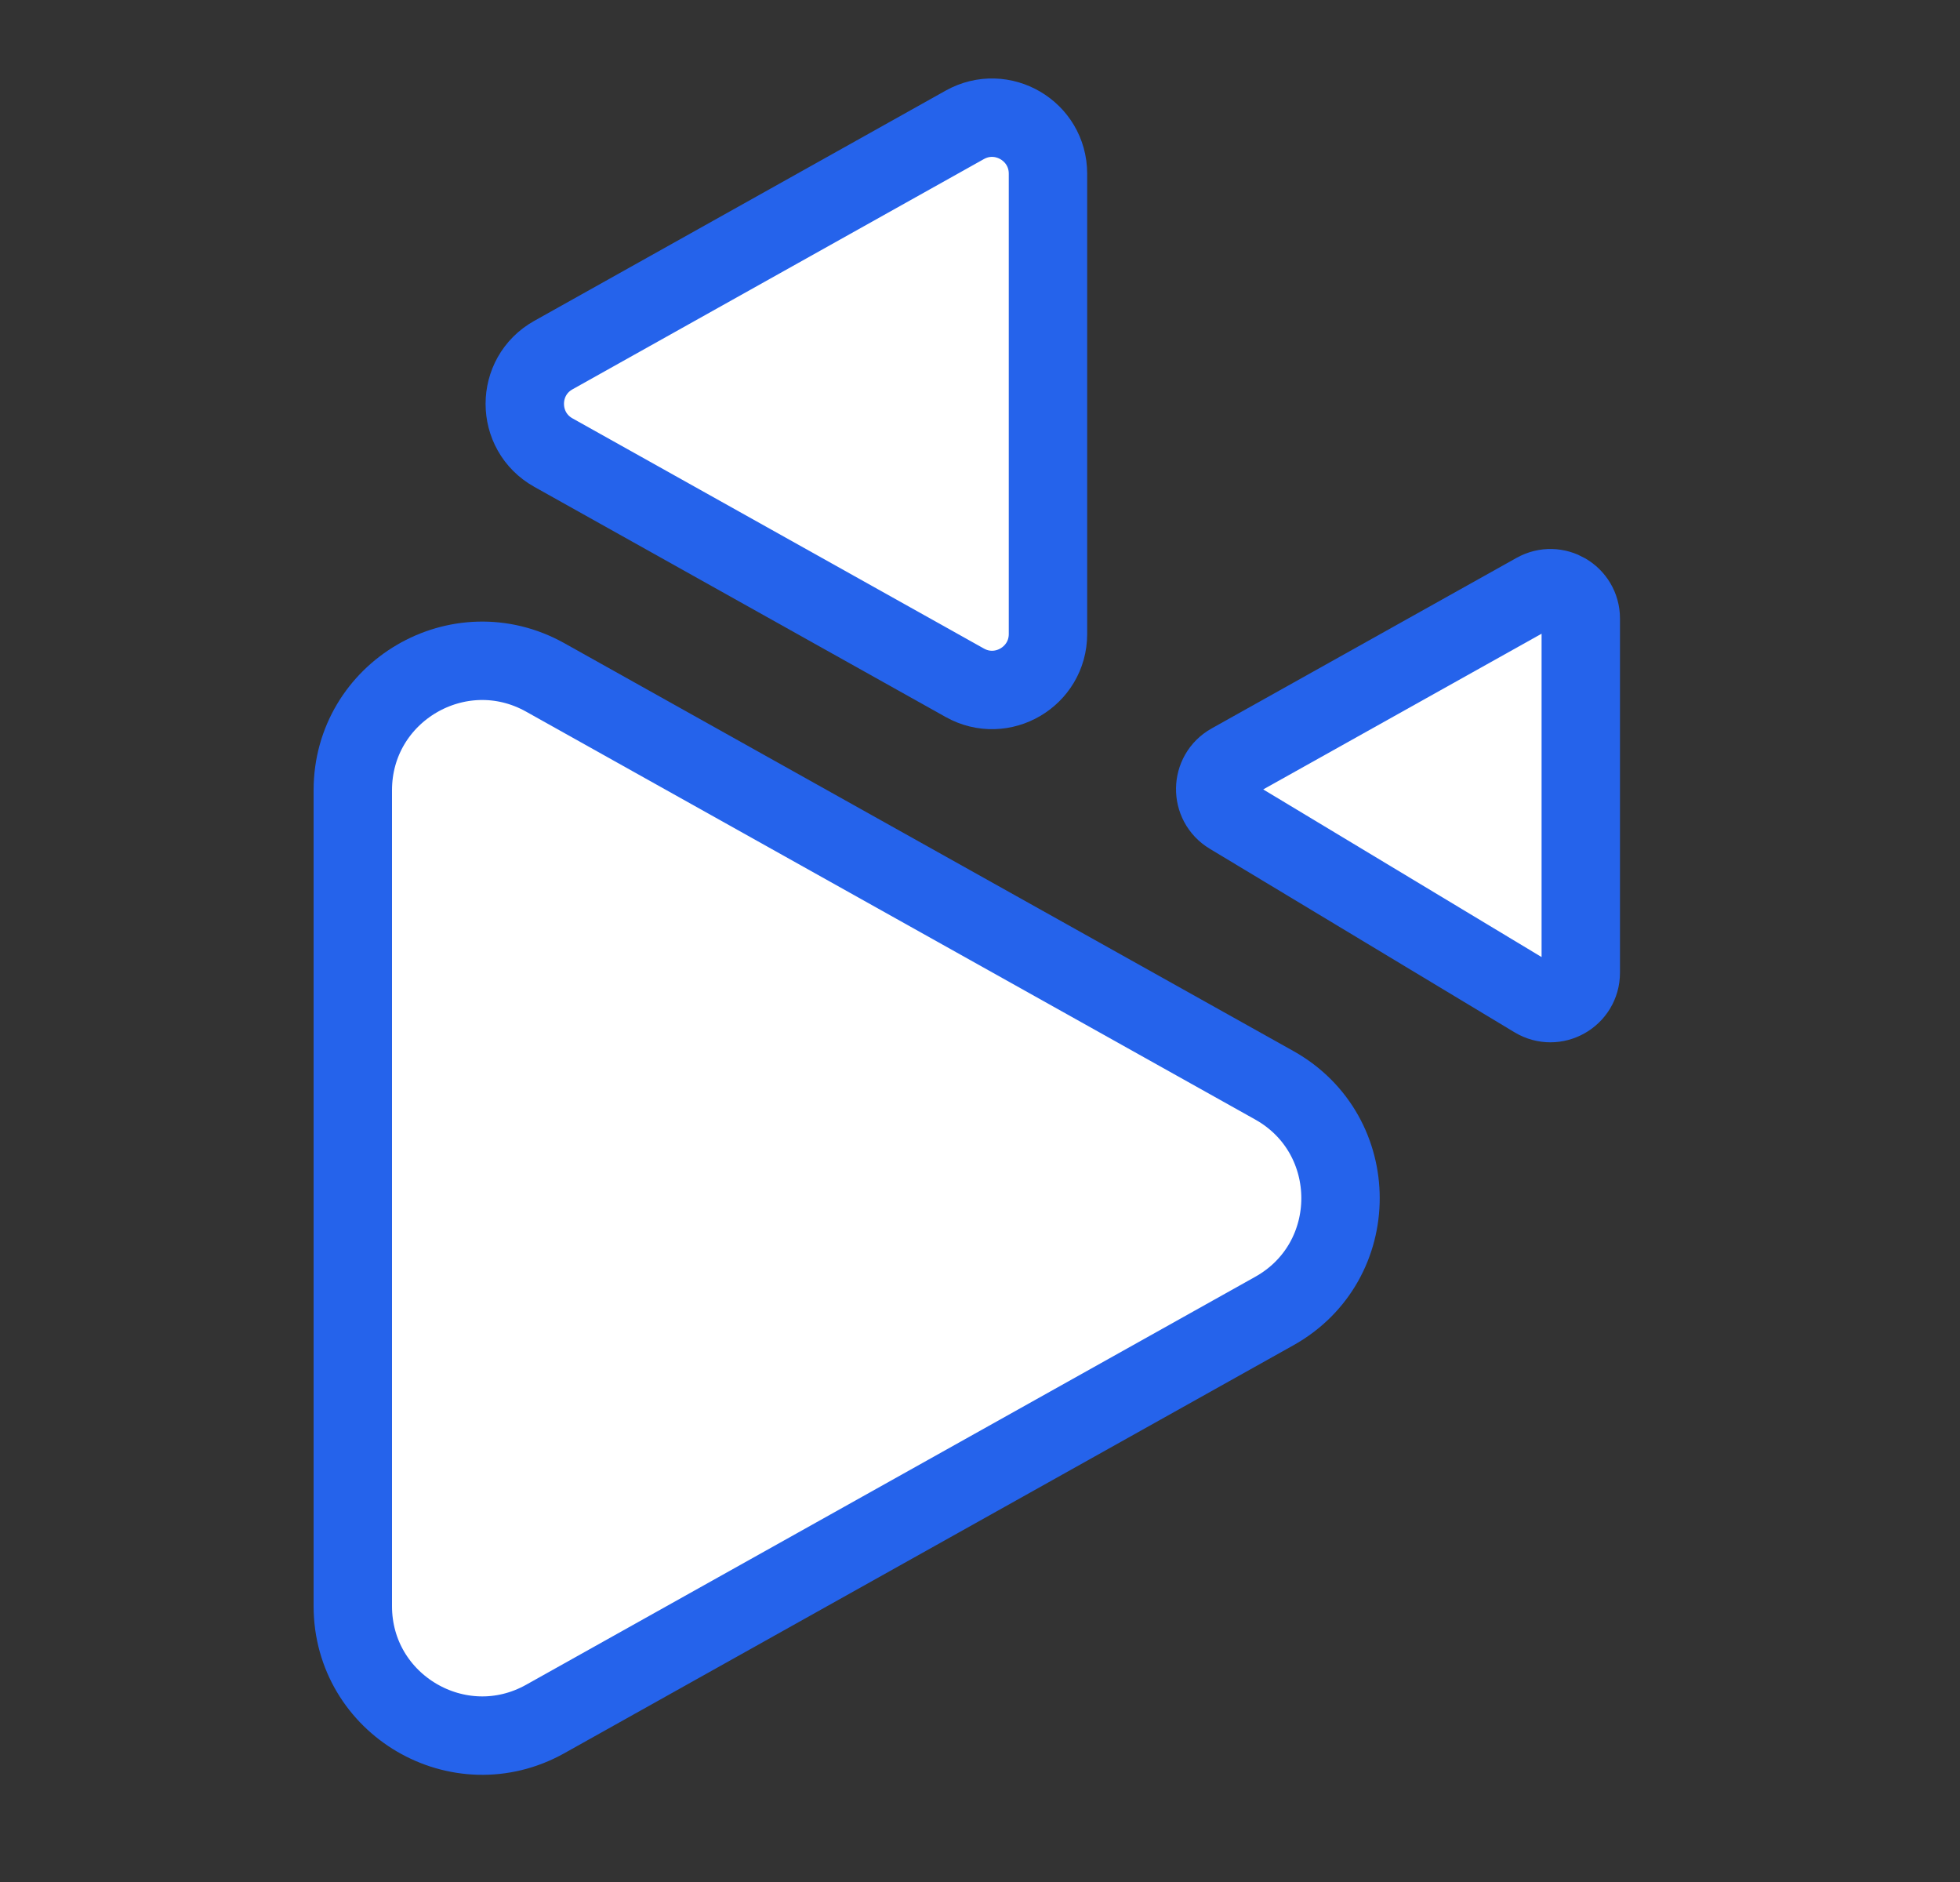<svg width="25" height="24" viewBox="0 0 25 24" fill="none" xmlns="http://www.w3.org/2000/svg">
<rect x="0" y="0" width="25" height="24" fill="#333333" stroke="none"/>
<path d="M16.254 16.719L6.955 21.921C5.855 22.536 4.5 21.741 4.5 20.481V10.078C4.5 8.818 5.855 8.024 6.955 8.639L16.254 13.84C16.254 13.84 16.254 13.84 16.254 13.84C17.38 14.47 17.38 16.09 16.254 16.719Z" fill="white" stroke="#2563EB"/>
<path d="M20.163 12.404V12.404C20.163 12.706 19.834 12.891 19.576 12.736L15.688 10.395C15.688 10.395 15.688 10.395 15.688 10.395C15.433 10.242 15.439 9.871 15.698 9.726C15.698 9.726 15.698 9.726 15.698 9.726L19.587 7.551C19.845 7.406 20.163 7.593 20.163 7.888C20.163 7.888 20.163 7.888 20.163 7.888L20.163 12.404Z" fill="white" stroke="#2563EB"/>
<path d="M12.306 8.707L7.059 5.772C6.572 5.5 6.572 4.8 7.059 4.528L12.306 1.592C12.781 1.327 13.367 1.67 13.367 2.215V8.085C13.367 8.629 12.781 8.973 12.306 8.707Z" fill="white" stroke="#2563EB"/>
</svg>
